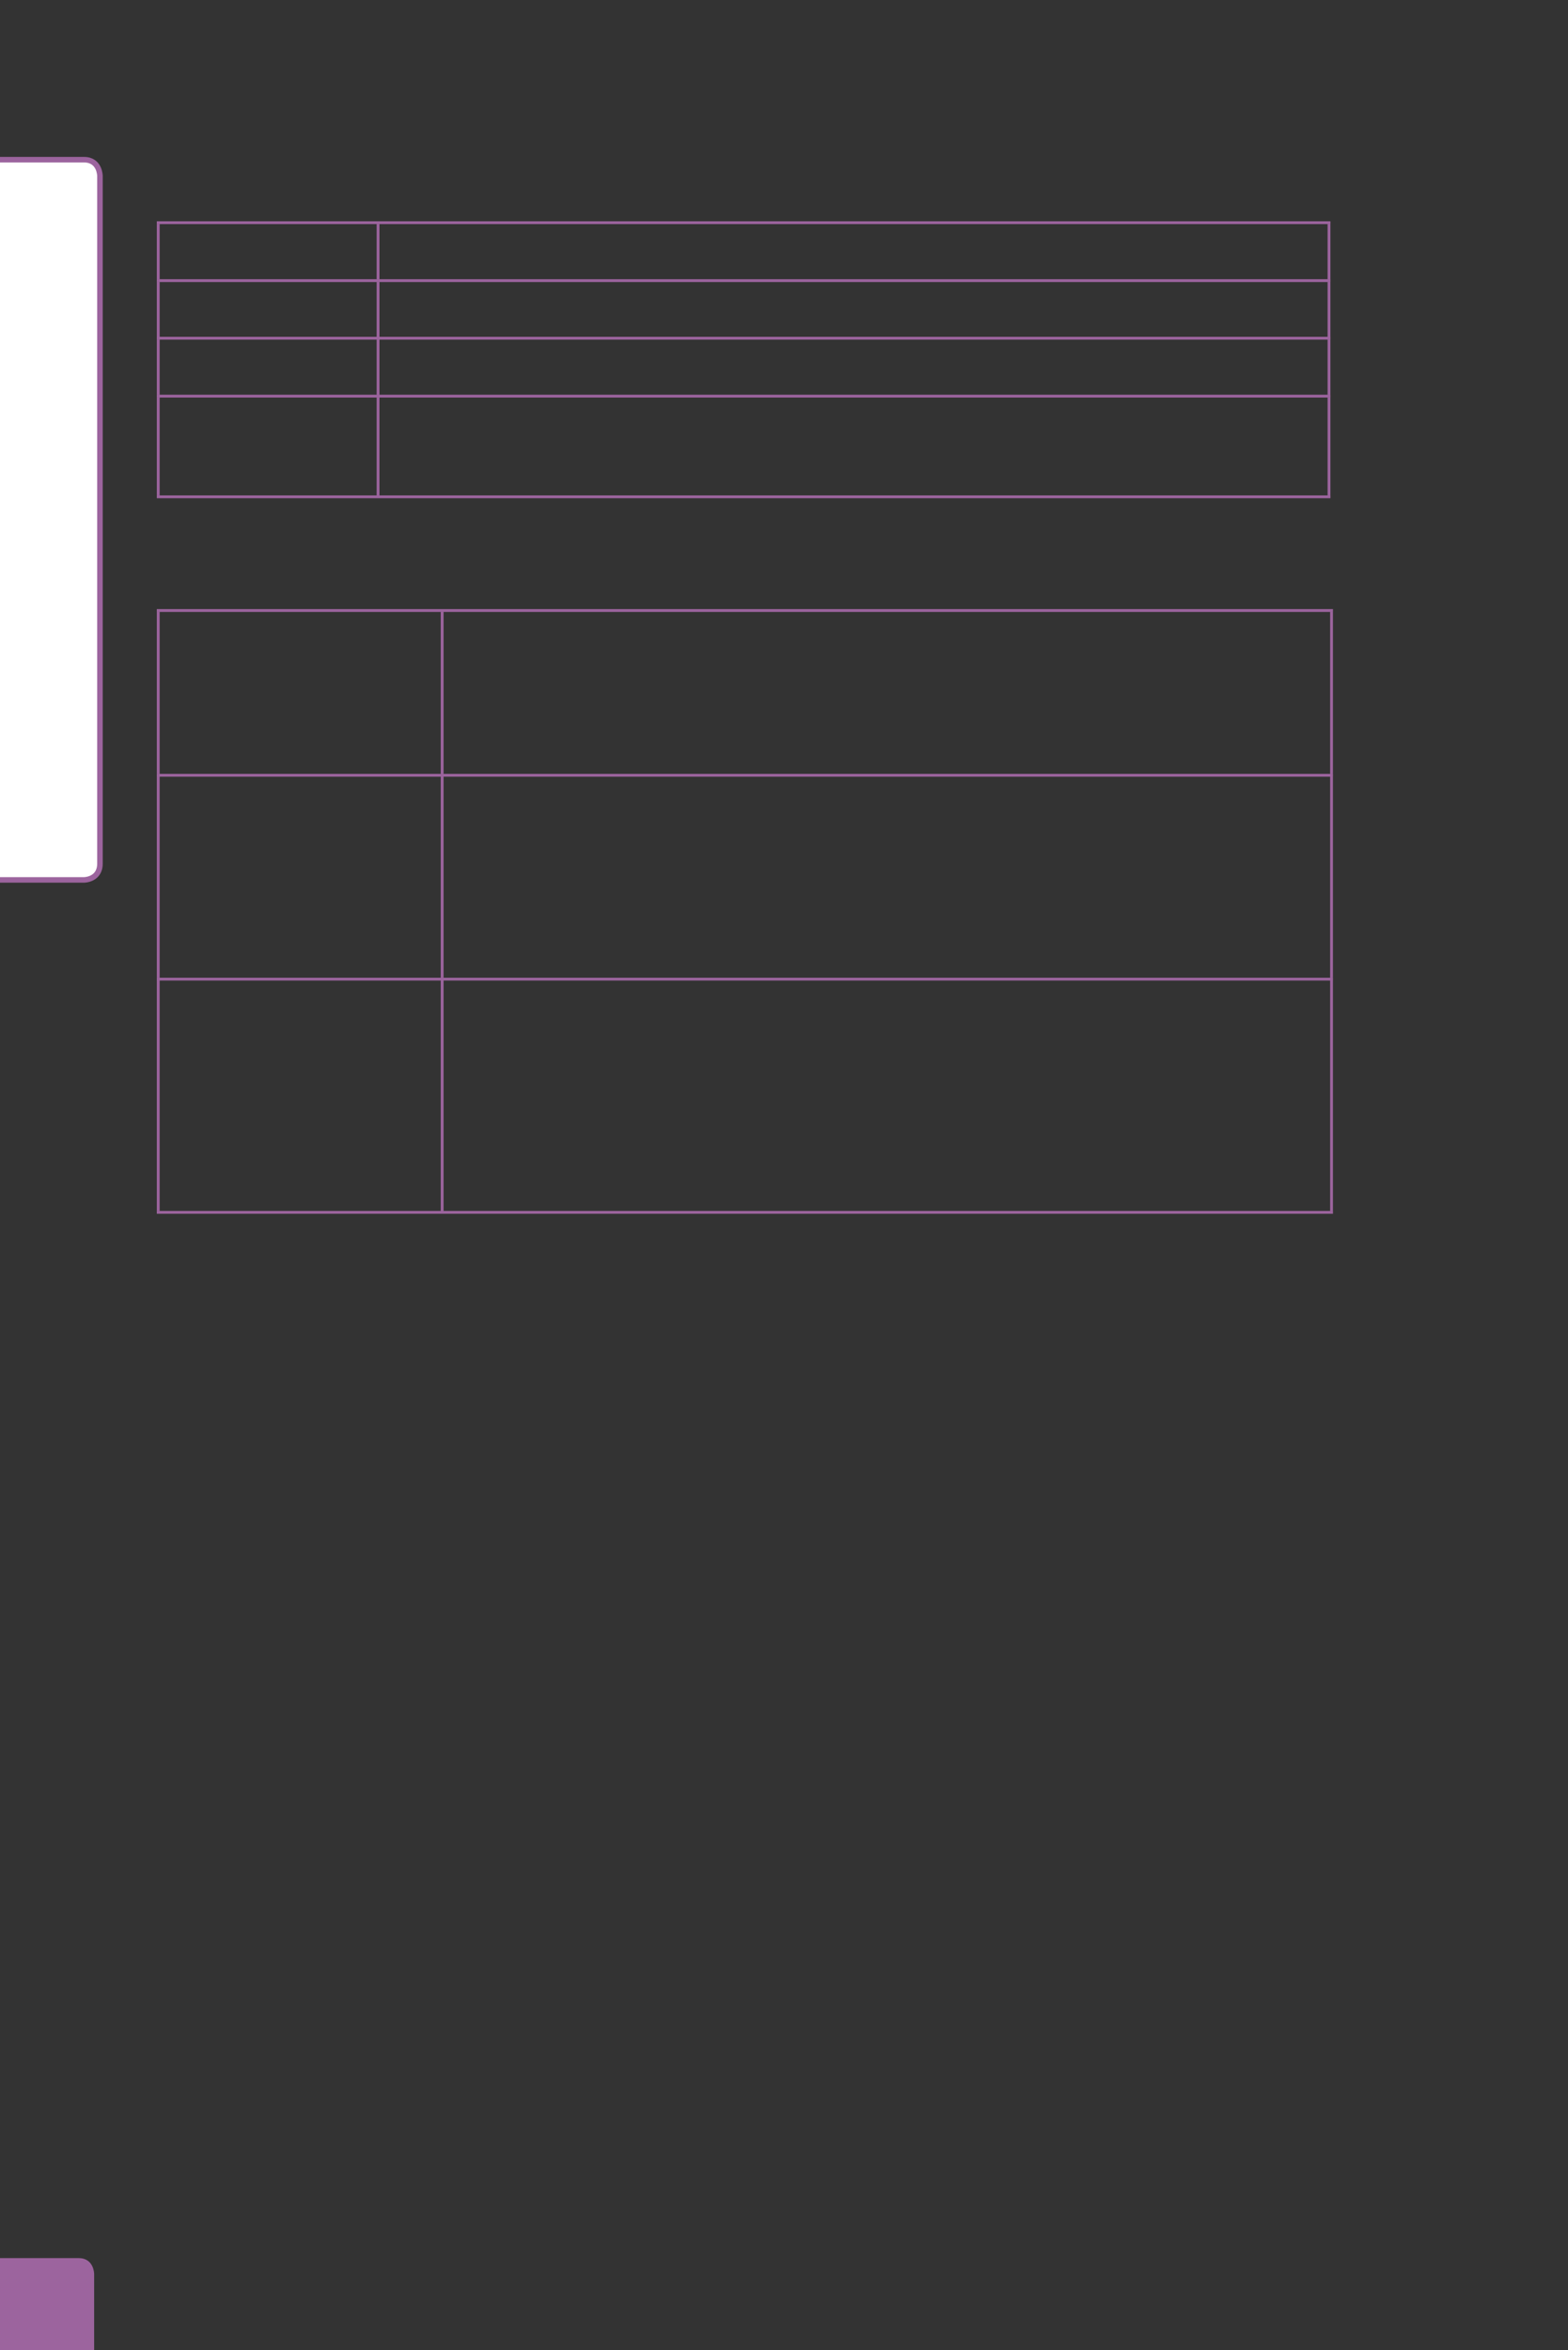 <?xml version="1.0" encoding="UTF-8" standalone="no"?>
<!DOCTYPE svg PUBLIC "-//W3C//DTD SVG 1.1//EN"
"http://www.w3.org/Graphics/SVG/1.1/DTD/svg11.dtd">
<svg viewBox="0 0 433 649" version="1.1" xmlns="http://www.w3.org/2000/svg" xmlns:xlink="http://www.w3.org/1999/xlink">
<rect x="0" y="0" width="433" height="649" fill="#333333" stroke="none"/>
<defs>
<clipPath id="c0_198"><path d="M0,649.6V0H433V649.6Z" /></clipPath>
<style type="text/css"><![CDATA[
.g0_198{
fill: #9C649E;
}
.g1_198{
fill: #FFFFFF;
}
.g2_198{
fill: none;
stroke: #9C649E;
stroke-width: 1.528;
stroke-linecap: butt;
stroke-linejoin: miter;
stroke-miterlimit: 4;
}
.g3_198{
fill: none;
stroke: #9C649E;
stroke-width: 0.779;
stroke-linecap: butt;
stroke-linejoin: miter;
}
]]></style>
</defs>
<g clip-path="url(#c0_198)">
<path d="M-4.2,623.6c0,0,-4.4,0,-4.4,4.4v25.9c0,0,0,4.4,4.4,4.4H21.7c0,0,4.3,0,4.3,-4.4V628c0,0,0,-4.4,-4.3,-4.4Z" class="g0_198" />
<path d="M-2.8,44.1c0,0,-4.4,0,-4.4,4.5V238.5c0,0,0,4.5,4.4,4.5h26c0,0,4.4,0,4.4,-4.5V48.6c0,0,0,-4.5,-4.4,-4.5Z" class="g1_198" />
<path d="M-2.8,44.1c0,0,-4.4,0,-4.4,4.5V238.5c0,0,0,4.5,4.4,4.5h26c0,0,4.4,0,4.4,-4.5V48.6c0,0,0,-4.5,-4.4,-4.5h-26Z" class="g2_198" />
</g>
<path d="M43.7,77.1V61.9m0,31.2V77.9m0,31.1V93.8m0,43v-27M43.3,61.5h61.1m0,0h263m-263,15.6V61.9M367,77.1V61.9M104.4,93.1V77.9M367,93.1V77.9M104.4,109V93.8M367,109V93.8m-262.6,43v-27m262.6,27v-27M43.3,77.5h61.1m0,0h263M43.3,93.4h61.1m0,0h263m-324.1,16h61.1m0,0h263M43.3,137.2h61.1m0,0h263M43.7,213.7V169m0,101V214.4m0,120V270.7M43.3,168.6H368.1m-246,45.1V169m245.6,44.7V169M122.1,270V214.4M367.7,270V214.4m-245.6,120V270.7m245.6,63.7V270.7M43.3,214.1H368.1M43.3,270.4H368.1M43.3,334.8H368.1" class="g3_198" />
</svg>